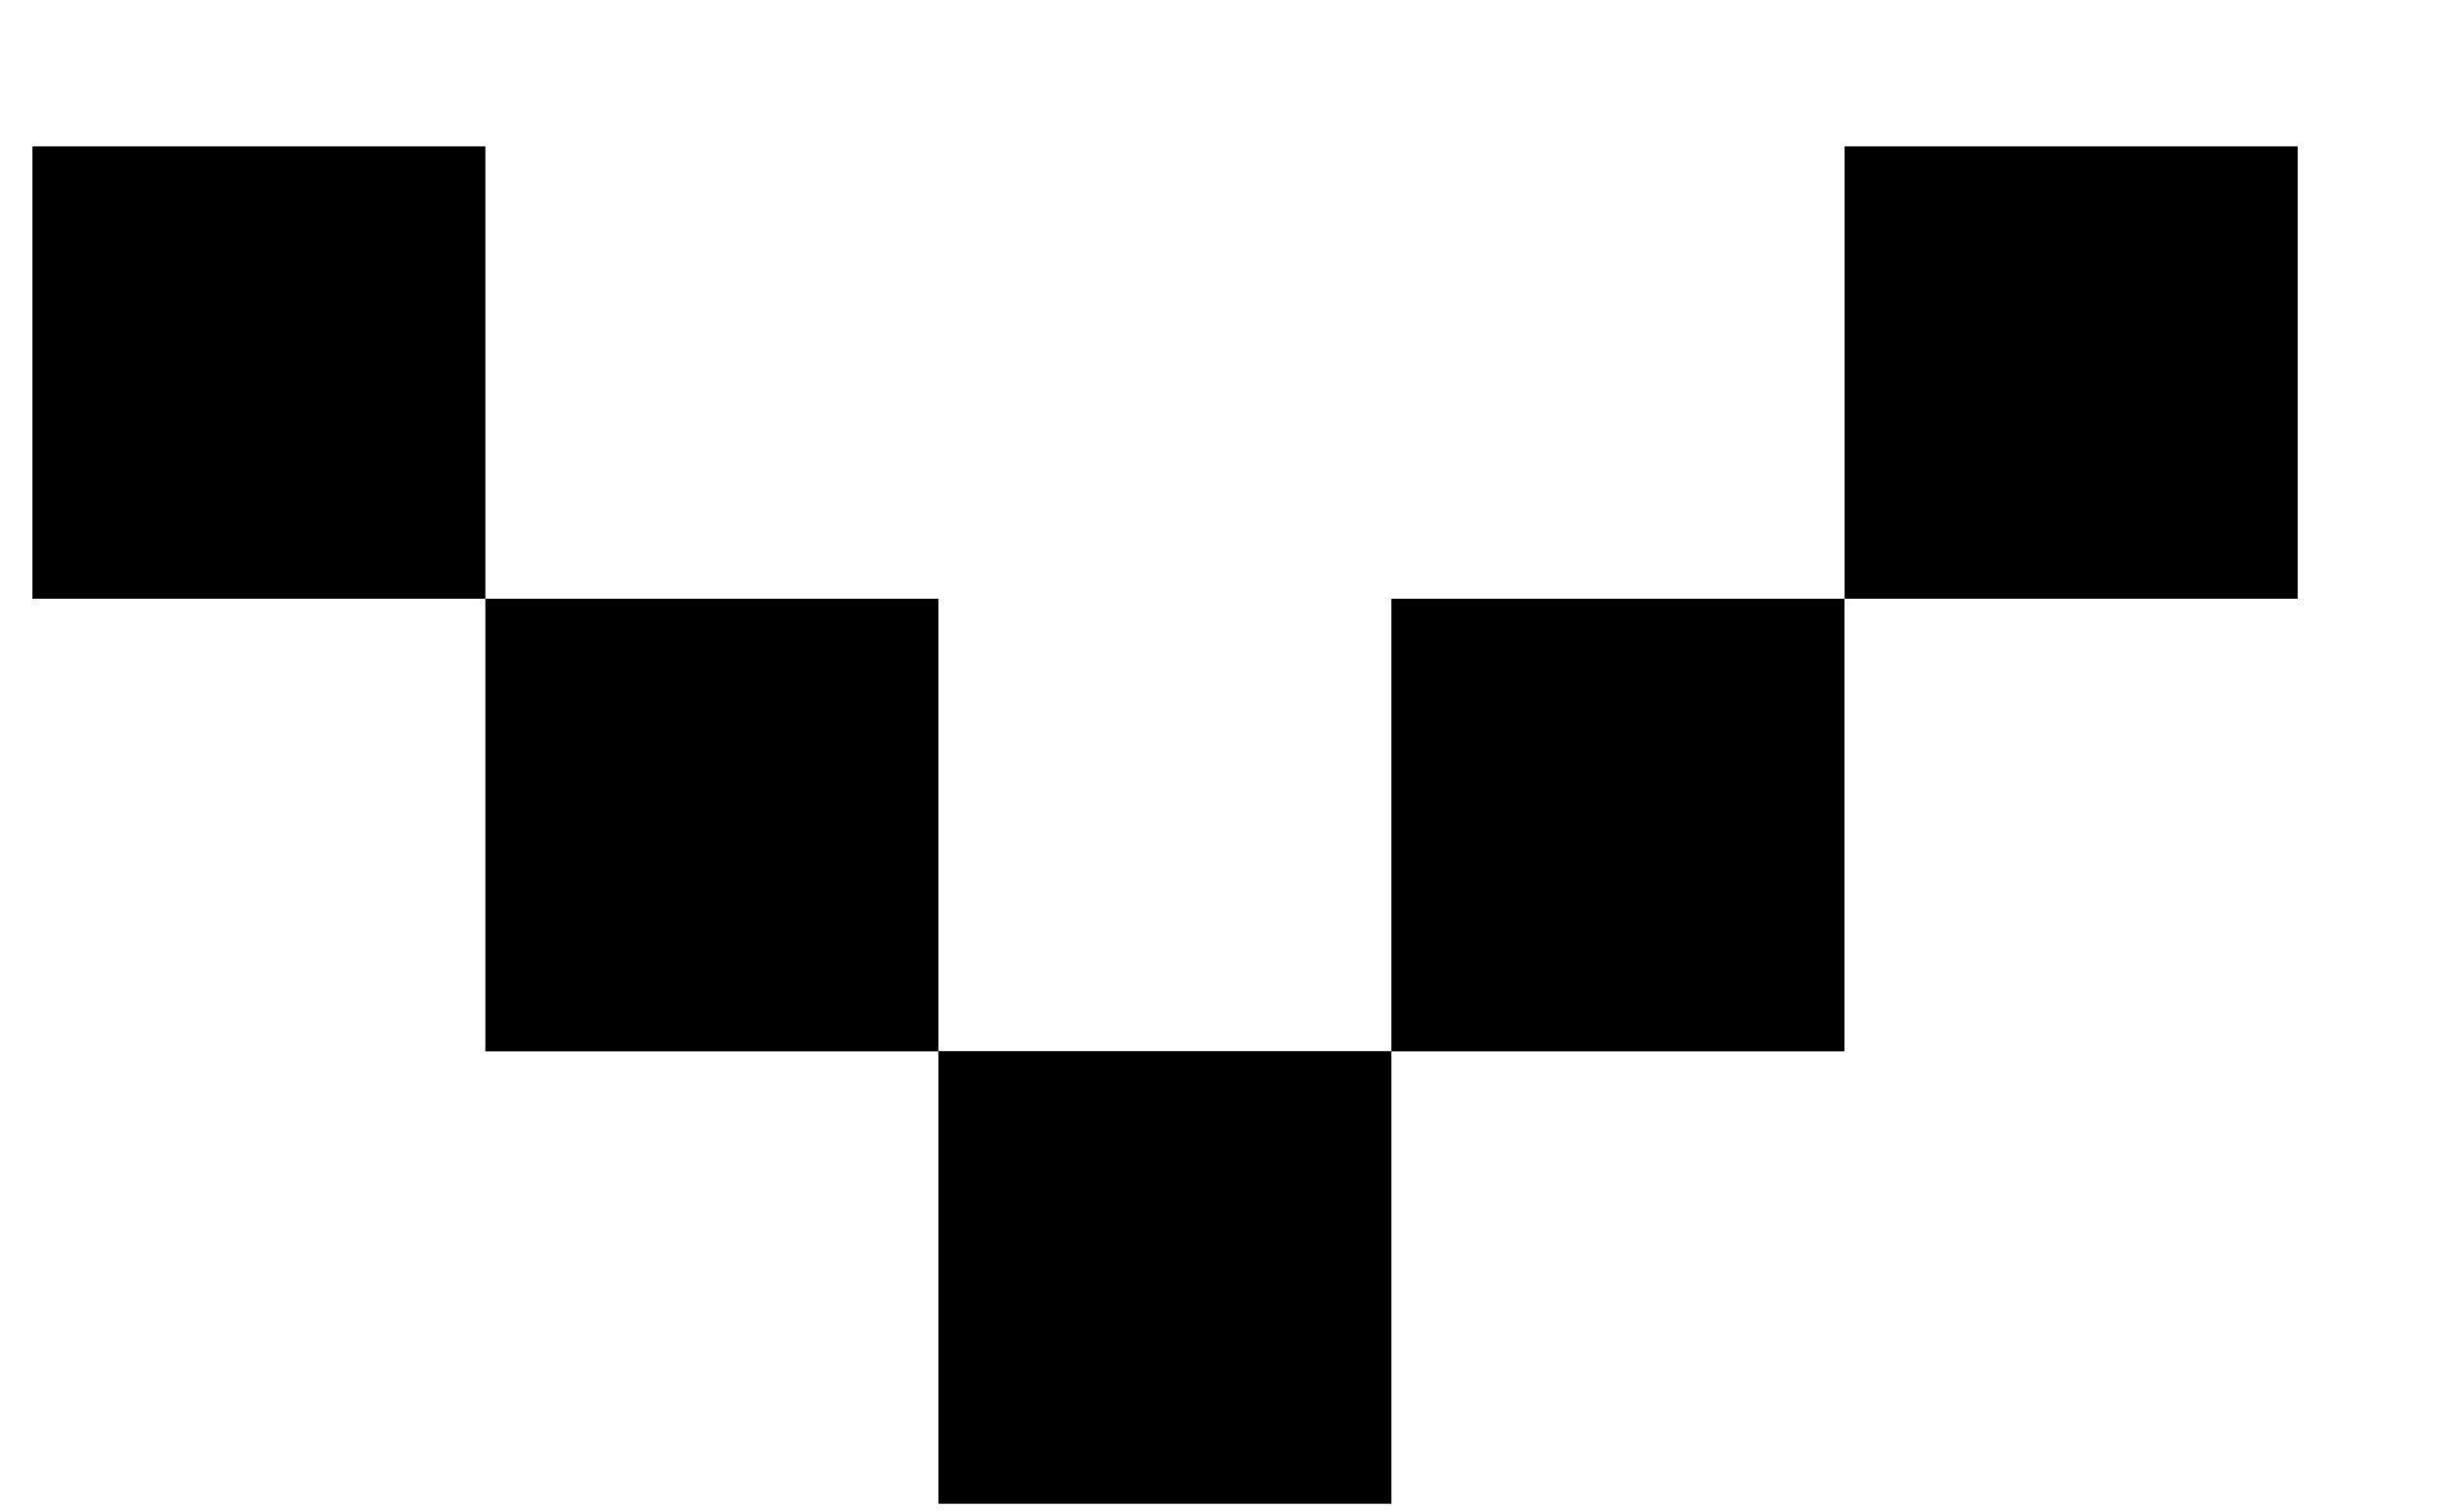 <svg xmlns="http://www.w3.org/2000/svg" width="13" height="8" fill="none"><path fill="currentColor" d="M2.567.774H.171v2.393h2.396V.774ZM12.15.774H9.756v2.393h2.396V.774ZM4.963 3.167H2.567v2.394h2.396V3.167ZM9.755 3.167H7.359v2.394h2.396V3.167ZM7.359 5.56H4.963v2.394h2.396V5.56Z"/></svg>
